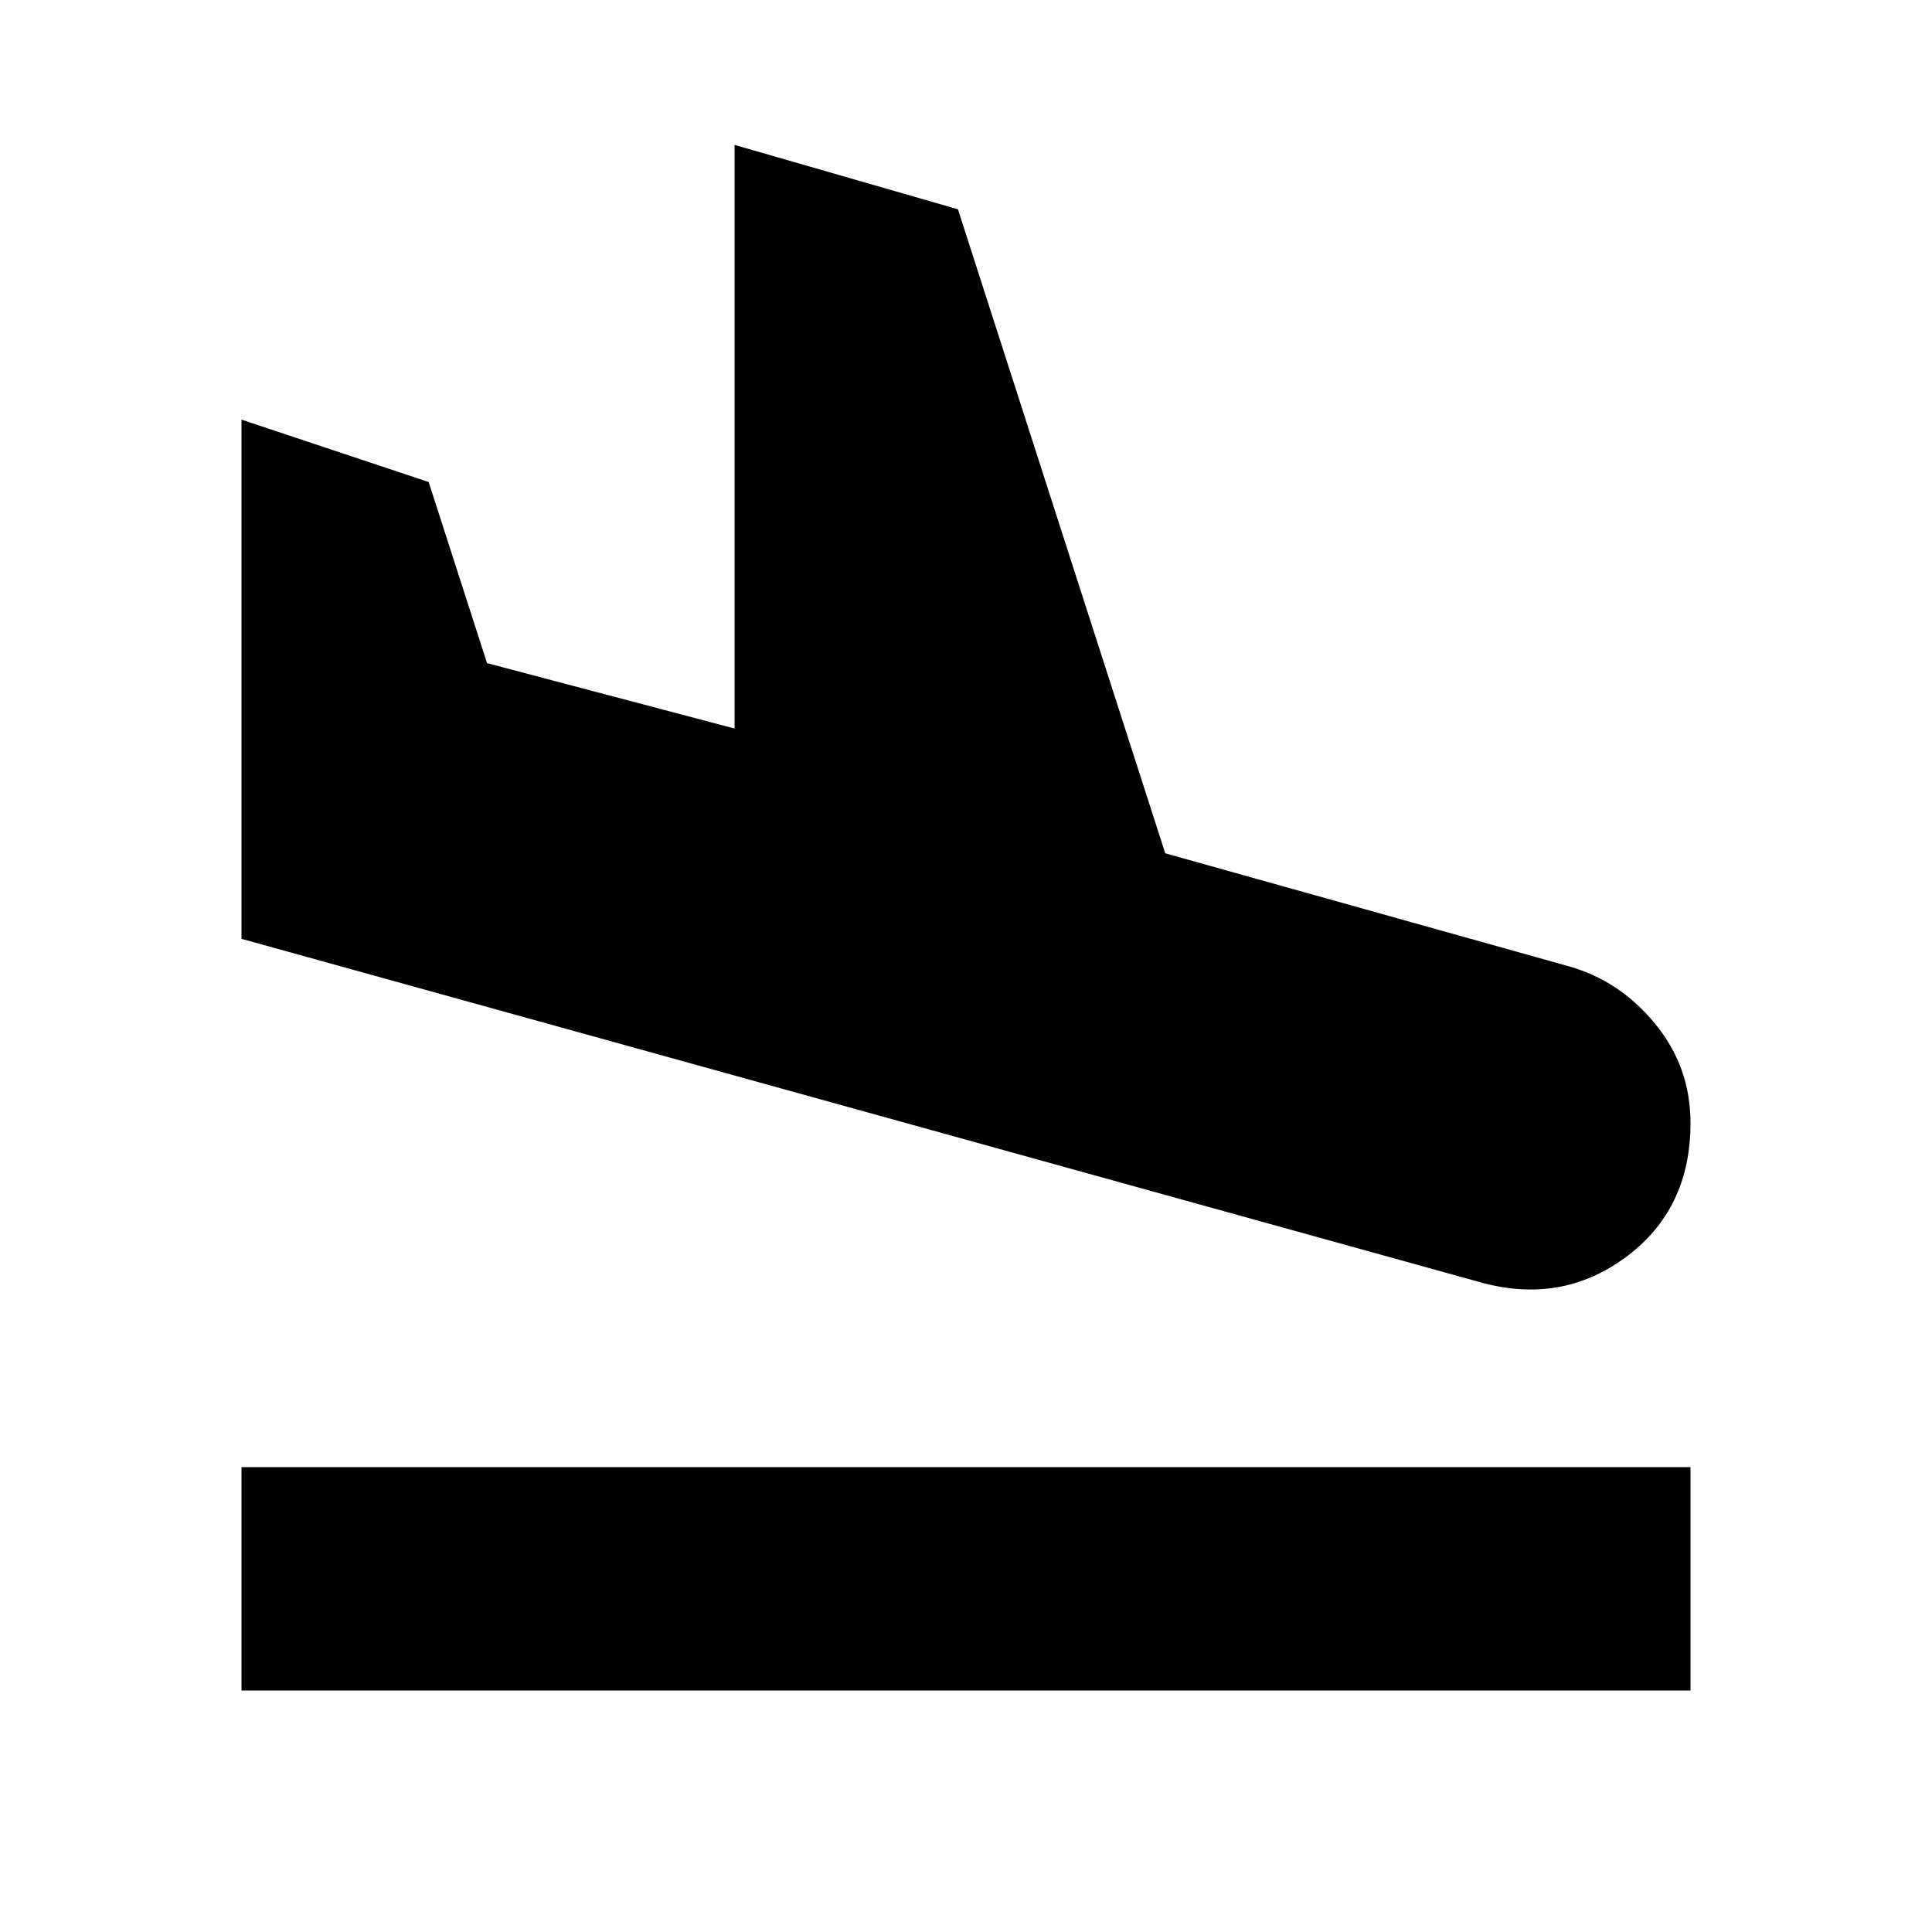 <svg xmlns="http://www.w3.org/2000/svg" height="20" viewBox="0 -960 960 960" width="20"><path d="M735-323 120-493.5v-258l93 31 29 90L365-598v-290l111 32 103 320 200 56q25.5 7 43.25 28.5T840-402q0 43-32.25 66.75T735-323ZM120-120v-111h720v111H120Z"/></svg>